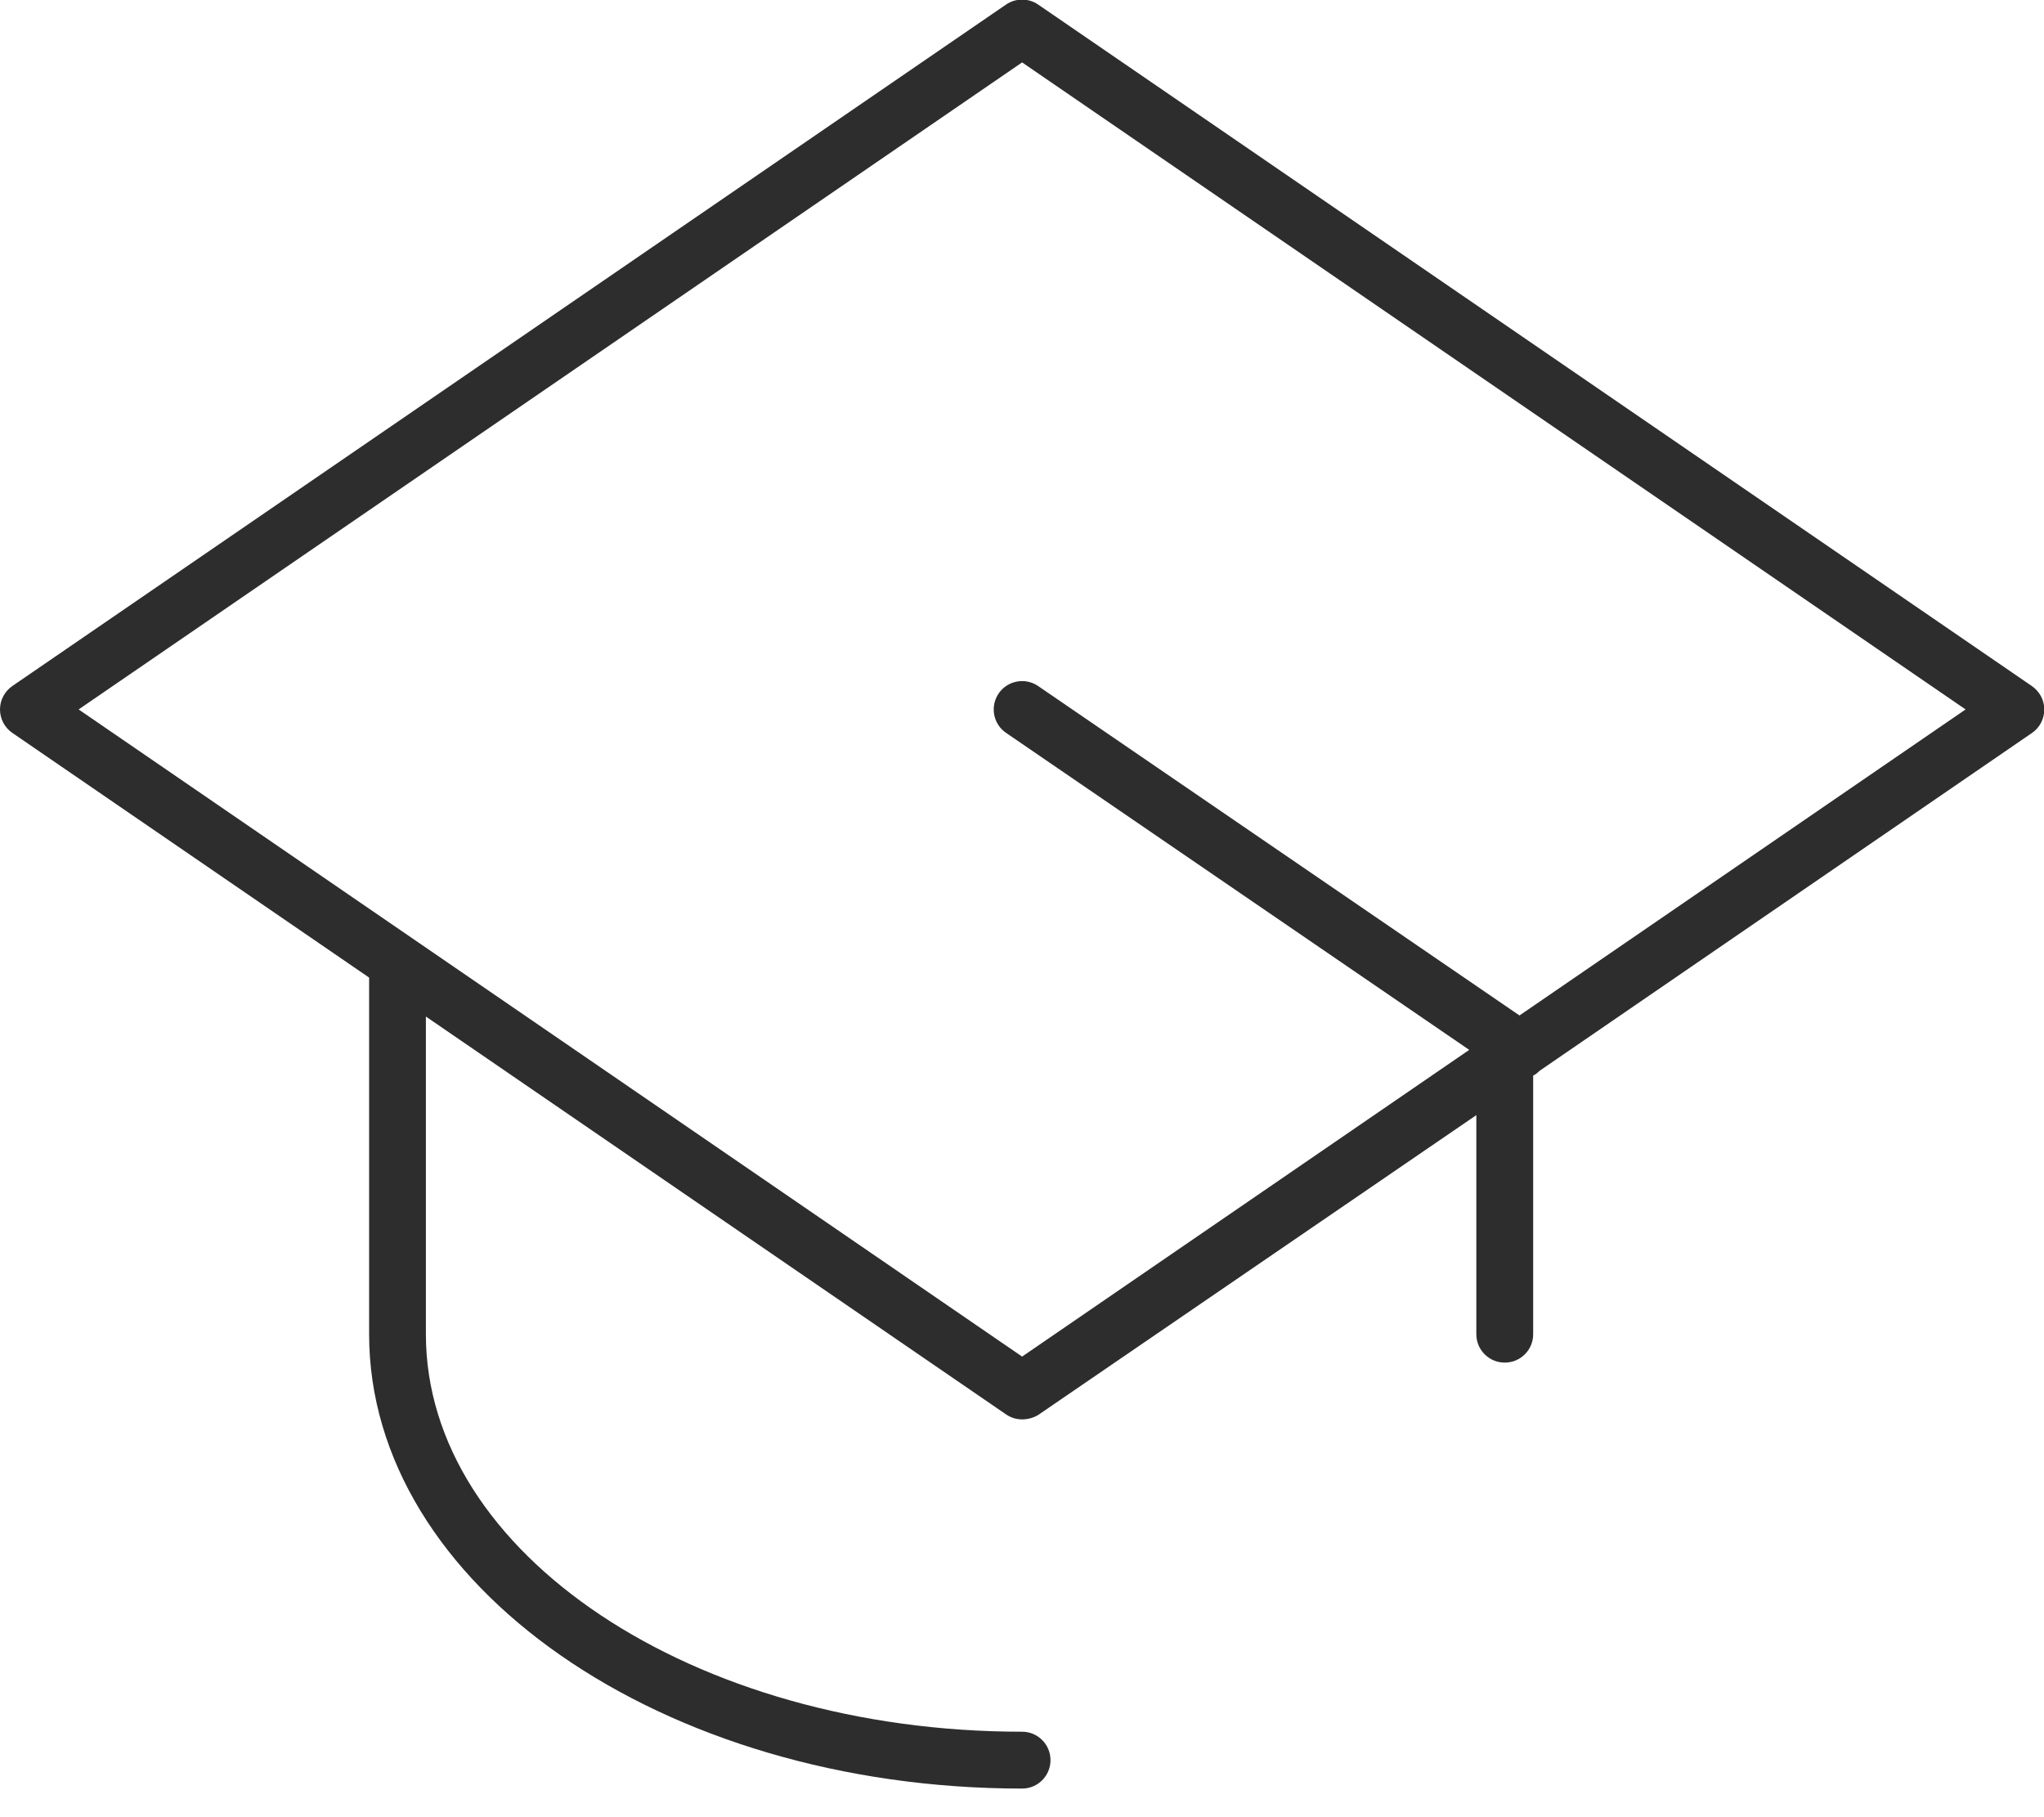 <?xml version="1.0" encoding="UTF-8" standalone="no"?>
<svg width="36px" height="32px" viewBox="0 0 36 32" version="1.1" xmlns="http://www.w3.org/2000/svg" xmlns:xlink="http://www.w3.org/1999/xlink">
    <!-- Generator: Sketch 42 (36781) - http://www.bohemiancoding.com/sketch -->
    <title>ico_auxiliar_peq</title>
    <desc>Created with Sketch.</desc>
    <defs></defs>
    <g id="BUSCADOR" stroke="none" stroke-width="1" fill="none" fill-rule="evenodd">
        <g id="assets" transform="translate(-127, -706)" fill="#2D2D2D">
            <path d="M153.762,723.882 L145.284,718.081 C145.056,717.925 144.745,717.984 144.589,718.211 C144.434,718.44 144.491,718.75 144.72,718.906 L152.877,724.488 L145.002,729.889 L128.385,718.493 L145.002,707.099 L161.619,718.493 L153.762,723.882 Z M162.786,718.081 L145.284,706.08 C145.115,705.964 144.889,705.964 144.719,706.08 L127.217,718.081 C127.081,718.175 127,718.329 127,718.493 C127,718.658 127.081,718.813 127.217,718.906 L133.501,723.215 L133.501,729.495 C133.501,733.906 138.66,737.496 145.002,737.496 C145.279,737.496 145.502,737.272 145.502,736.995 C145.502,736.72 145.279,736.495 145.002,736.495 C139.212,736.495 134.501,733.356 134.501,729.495 L134.501,723.901 L144.719,730.907 C144.804,730.966 144.904,730.995 145.002,730.995 C145.101,730.995 145.215,730.966 145.3,730.907 L153.002,725.637 L153.002,729.495 C153.002,729.772 153.226,729.995 153.502,729.995 C153.78,729.995 154.003,729.772 154.003,729.495 L154.003,724.95 L153.999,724.943 C154.045,724.921 154.08,724.892 154.118,724.855 L162.79,718.906 C162.926,718.813 163.005,718.658 163.005,718.493 C163.005,718.329 162.922,718.175 162.786,718.081 L162.786,718.081 Z" id="ico_auxiliar_peq"></path>
        </g>
    </g>
</svg>